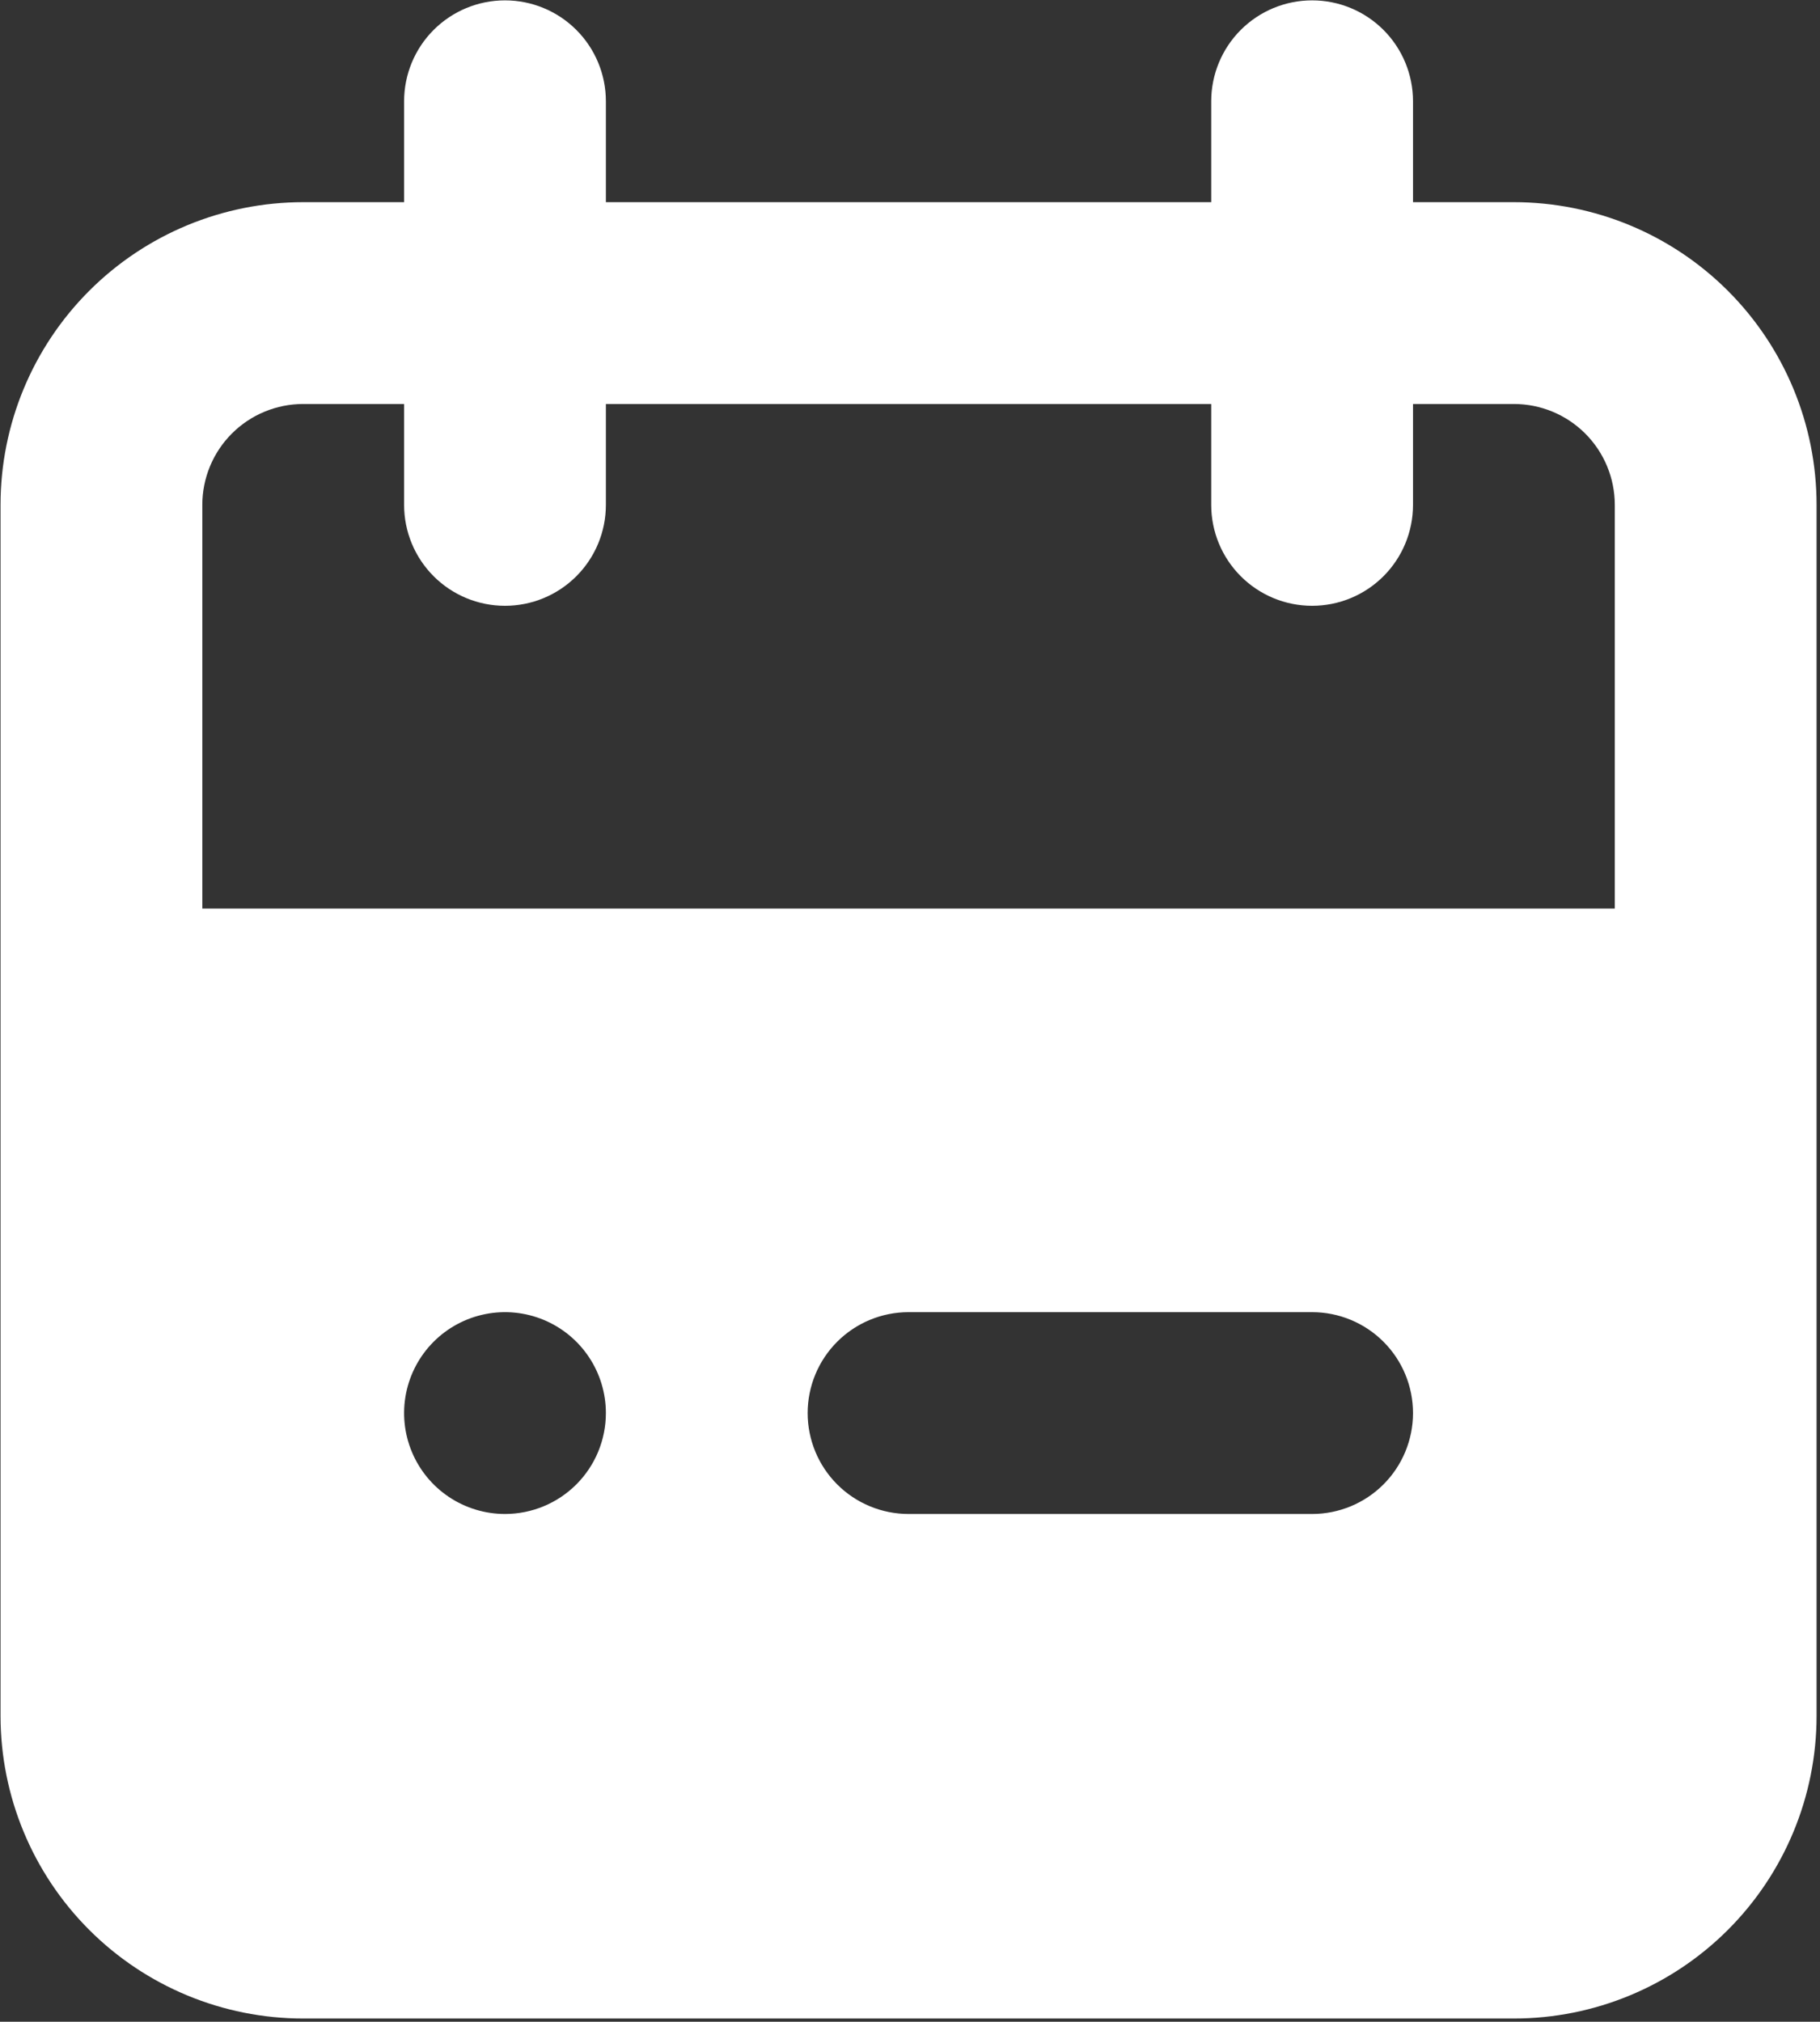 <svg width="506" height="562" viewBox="0 0 506 562" fill="none" xmlns="http://www.w3.org/2000/svg">
    <rect x="0" y="0" width="506" height="562" fill="#333333" stroke="none"/>
    <path
        d="M420.897 56.199H392.847V28.149C392.847 20.71 389.892 13.576 384.632 8.315C379.371 3.055 372.237 0.1 364.797 0.1C357.358 0.1 350.224 3.055 344.963 8.315C339.703 13.576 336.748 20.71 336.748 28.149V56.199H168.448V28.149C168.448 20.71 165.493 13.576 160.233 8.315C154.973 3.055 147.838 0.1 140.399 0.1C132.959 0.1 125.825 3.055 120.564 8.315C115.304 13.576 112.349 20.71 112.349 28.149V56.199H84.299C61.981 56.199 40.577 65.065 24.796 80.846C9.015 96.627 0.149 118.031 0.149 140.349V476.947C0.149 499.265 9.015 520.669 24.796 536.45C40.577 552.231 61.981 561.097 84.299 561.097H420.897C443.215 561.097 464.619 552.231 480.4 536.45C496.181 520.669 505.047 499.265 505.047 476.947V140.349C505.047 118.031 496.181 96.627 480.4 80.846C464.619 65.065 443.215 56.199 420.897 56.199V56.199ZM140.399 420.847C134.851 420.847 129.428 419.202 124.815 416.12C120.202 413.038 116.607 408.657 114.484 403.532C112.361 398.406 111.805 392.766 112.888 387.325C113.97 381.884 116.642 376.886 120.564 372.963C124.487 369.04 129.485 366.369 134.926 365.287C140.368 364.204 146.007 364.76 151.133 366.883C156.258 369.006 160.639 372.601 163.721 377.214C166.803 381.827 168.448 387.25 168.448 392.798C168.448 400.237 165.493 407.371 160.233 412.632C154.973 417.892 147.838 420.847 140.399 420.847V420.847ZM364.797 420.847H252.598C245.159 420.847 238.024 417.892 232.764 412.632C227.503 407.371 224.548 400.237 224.548 392.798C224.548 385.358 227.503 378.224 232.764 372.963C238.024 367.703 245.159 364.748 252.598 364.748H364.797C372.237 364.748 379.371 367.703 384.632 372.963C389.892 378.224 392.847 385.358 392.847 392.798C392.847 400.237 389.892 407.371 384.632 412.632C379.371 417.892 372.237 420.847 364.797 420.847ZM448.947 252.548H56.249V140.349C56.249 132.91 59.204 125.775 64.465 120.515C69.725 115.254 76.86 112.299 84.299 112.299H112.349V140.349C112.349 147.788 115.304 154.923 120.564 160.183C125.825 165.444 132.959 168.399 140.399 168.399C147.838 168.399 154.973 165.444 160.233 160.183C165.493 154.923 168.448 147.788 168.448 140.349V112.299H336.748V140.349C336.748 147.788 339.703 154.923 344.963 160.183C350.224 165.444 357.358 168.399 364.797 168.399C372.237 168.399 379.371 165.444 384.632 160.183C389.892 154.923 392.847 147.788 392.847 140.349V112.299H420.897C428.336 112.299 435.471 115.254 440.731 120.515C445.992 125.775 448.947 132.91 448.947 140.349V252.548Z"
        fill="white" />
</svg>
